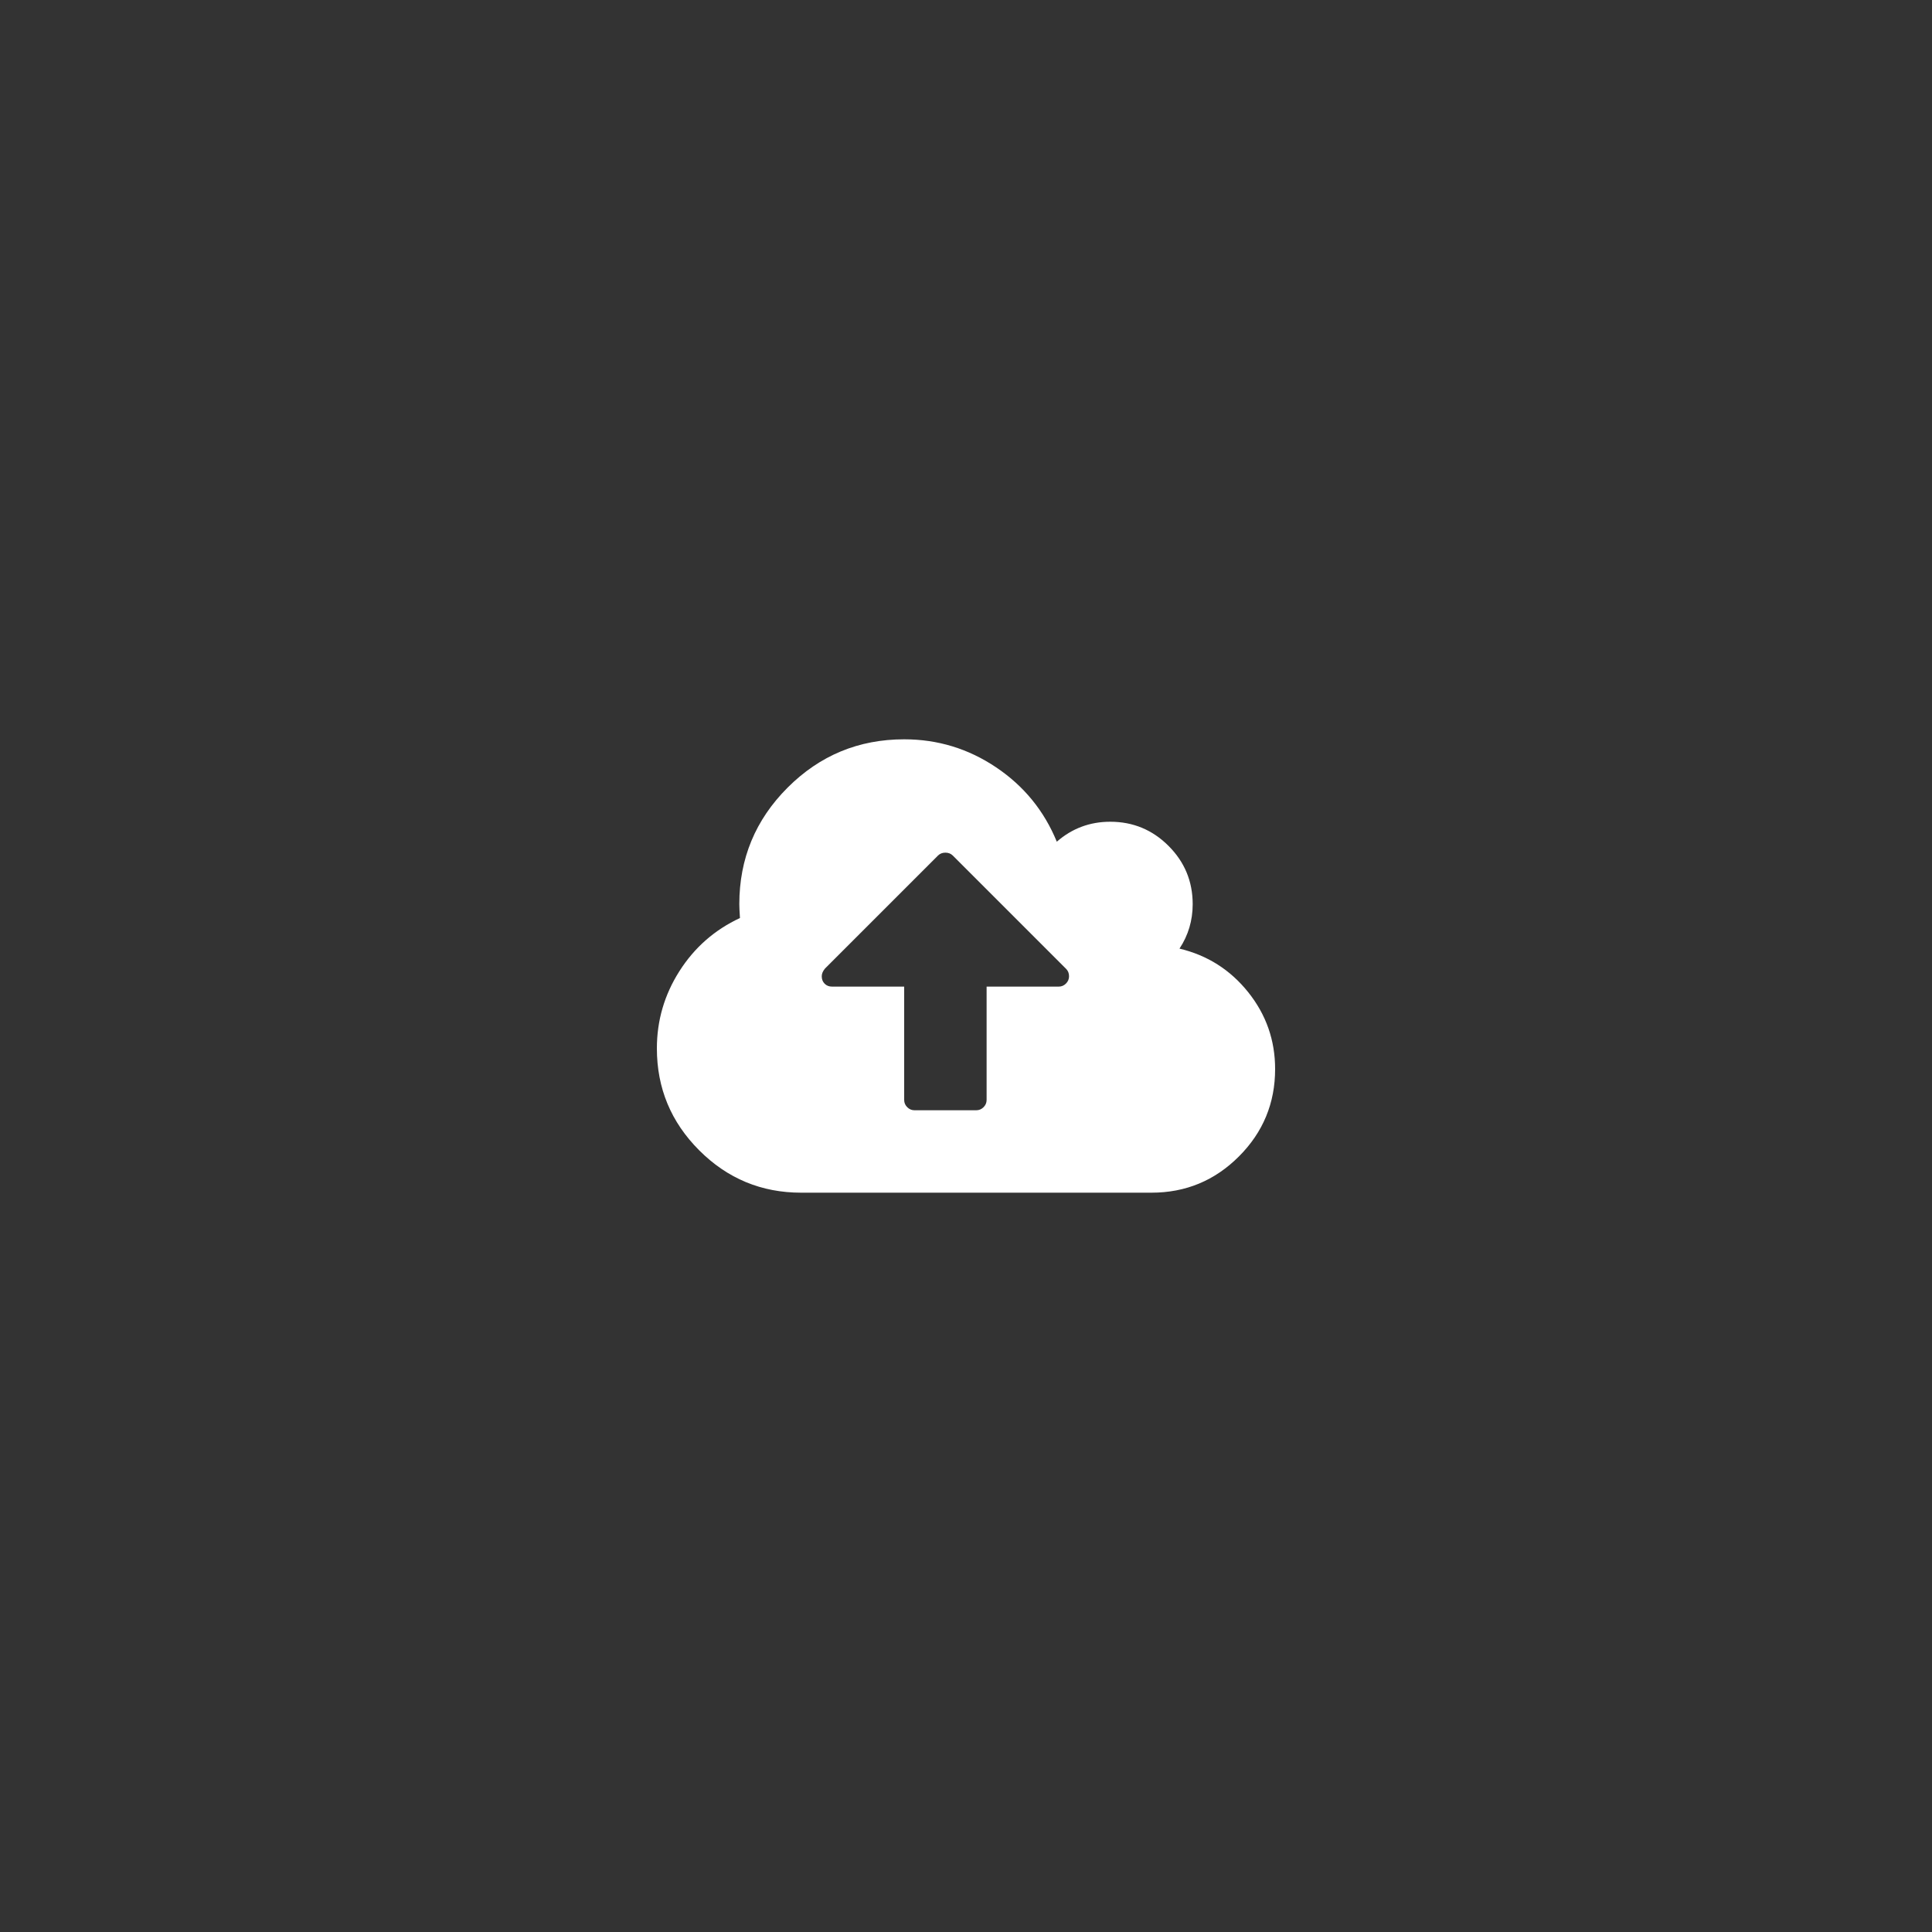 <?xml version="1.0" encoding="UTF-8" standalone="no"?>
<svg width="3000px" height="3000px" viewBox="0 0 3000 3000" version="1.1" xmlns="http://www.w3.org/2000/svg" xmlns:xlink="http://www.w3.org/1999/xlink" xmlns:sketch="http://www.bohemiancoding.com/sketch/ns">
    <rect x="0" y="0" width="3000" height="3000" fill="#333333" stroke="none"/>
    <!-- Generator: Sketch 3.3.3 (12072) - http://www.bohemiancoding.com/sketch -->
    <title>Artboard 1</title>
    <desc>Created with Sketch.</desc>
    <defs></defs>
    <g id="Page-1" stroke="none" stroke-width="1" fill="none" fill-rule="evenodd" sketch:type="MSPage">
        <g id="Artboard-1" sketch:type="MSArtboardGroup" fill="#FFFFFF">
            <path d="M1660,1516 C1660,1511.333 1658.5,1507.5 1655.5,1504.5 L1479.5,1328.5 C1476.5,1325.5 1472.667,1324 1468,1324 C1463.333,1324 1459.5,1325.5 1456.5,1328.5 L1281,1504 C1277.667,1508 1276,1512 1276,1516 C1276,1520.667 1277.5,1524.5 1280.5,1527.5 C1283.5,1530.5 1287.333,1532 1292,1532 L1404,1532 L1404,1708 C1404,1712.333 1405.583,1716.083 1408.75,1719.25 C1411.917,1722.417 1415.667,1724 1420,1724 L1516,1724 C1520.333,1724 1524.083,1722.417 1527.25,1719.25 C1530.417,1716.083 1532,1712.333 1532,1708 L1532,1532 L1644,1532 C1648.333,1532 1652.083,1530.417 1655.25,1527.25 C1658.417,1524.083 1660,1520.333 1660,1516 L1660,1516 Z M1980,1660 C1980,1713 1961.25,1758.25 1923.75,1795.75 C1886.25,1833.25 1841,1852 1788,1852 L1244,1852 C1182.333,1852 1129.583,1830.083 1085.75,1786.25 C1041.917,1742.417 1020,1689.667 1020,1628 C1020,1584.667 1031.667,1544.667 1055,1508 C1078.333,1471.333 1109.667,1443.833 1149,1425.5 C1148.333,1415.5 1148,1408.333 1148,1404 C1148,1333.333 1173,1273 1223,1223 C1273,1173 1333.333,1148 1404,1148 C1456,1148 1503.583,1162.5 1546.75,1191.5 C1589.917,1220.5 1621.333,1259 1641,1307 C1664.667,1286.333 1692.333,1276 1724,1276 C1759.333,1276 1789.5,1288.5 1814.5,1313.5 C1839.5,1338.5 1852,1368.667 1852,1404 C1852,1429.333 1845.167,1452.333 1831.5,1473 C1874.833,1483.333 1910.417,1505.917 1938.25,1540.75 C1966.083,1575.583 1980,1615.333 1980,1660 L1980,1660 Z" id="Shape" sketch:type="MSShapeGroup"></path>
        </g>
    </g>
</svg>